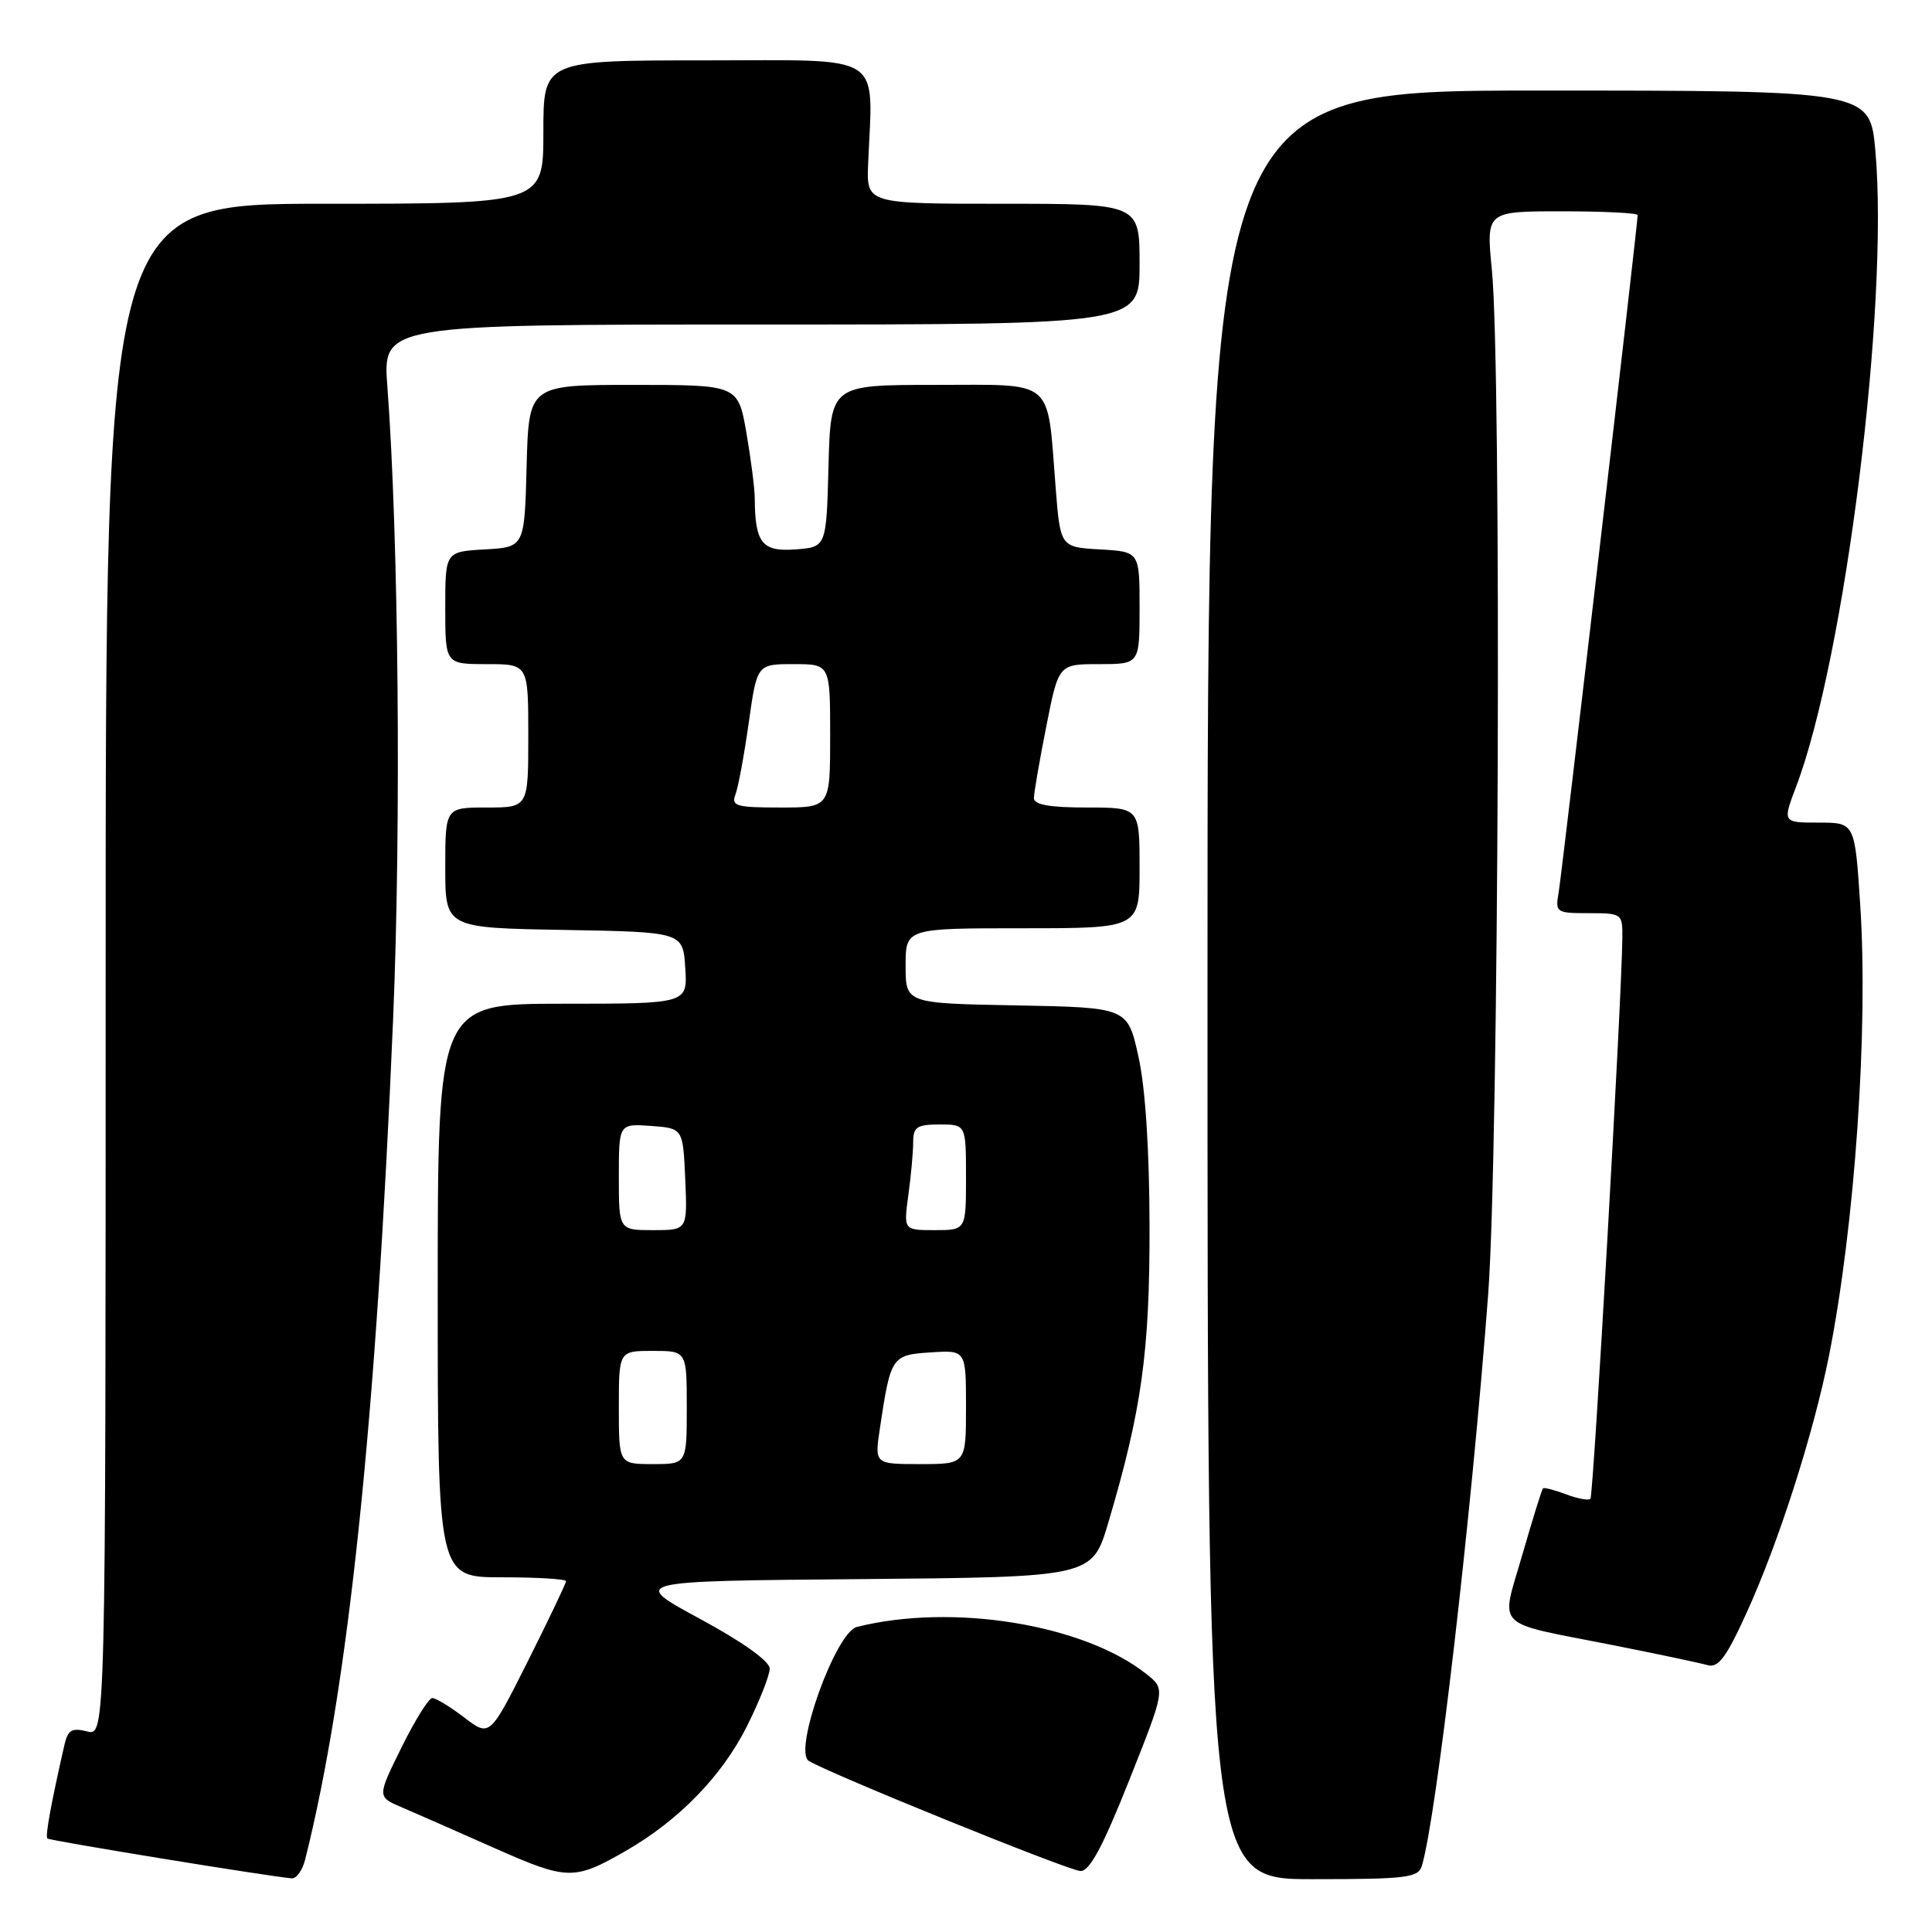 <?xml version="1.0" encoding="UTF-8" standalone="no"?>
<!DOCTYPE svg PUBLIC "-//W3C//DTD SVG 1.1//EN" "http://www.w3.org/Graphics/SVG/1.1/DTD/svg11.dtd" >
<svg xmlns="http://www.w3.org/2000/svg" xmlns:xlink="http://www.w3.org/1999/xlink" version="1.1" viewBox="0 0 256 256">
 <g >
 <path fill="currentColor"
d=" M 40.43 246.42 C 46.16 223.61 49.85 188.30 52.09 135.00 C 53.17 109.33 52.82 71.09 51.33 51.25 C 50.70 43.00 50.70 43.00 100.85 43.00 C 151.00 43.00 151.00 43.00 151.00 35.00 C 151.00 27.00 151.00 27.00 132.91 27.00 C 114.82 27.00 114.82 27.00 115.03 21.75 C 115.65 6.78 117.56 8.00 93.50 8.00 C 72.00 8.00 72.00 8.00 72.00 17.50 C 72.00 27.00 72.00 27.00 43.00 27.00 C 14.00 27.00 14.00 27.00 14.00 128.52 C 14.00 230.04 14.00 230.04 11.54 229.42 C 9.54 228.92 8.99 229.23 8.55 231.15 C 6.77 238.95 5.97 243.31 6.28 243.61 C 6.56 243.89 35.06 248.55 38.64 248.89 C 39.27 248.95 40.07 247.84 40.43 246.42 Z  M 82.94 245.24 C 89.94 241.22 95.69 235.30 98.97 228.74 C 100.64 225.41 102.00 221.96 101.99 221.09 C 101.98 220.12 98.40 217.56 92.74 214.50 C 83.50 209.50 83.50 209.50 114.11 209.24 C 144.72 208.97 144.72 208.97 146.86 201.74 C 151.28 186.84 152.35 179.12 152.32 162.50 C 152.30 152.34 151.77 144.13 150.85 140.00 C 149.41 133.50 149.41 133.50 134.71 133.22 C 120.00 132.95 120.00 132.95 120.00 127.97 C 120.00 123.00 120.00 123.00 135.50 123.00 C 151.00 123.00 151.00 123.00 151.00 115.00 C 151.00 107.00 151.00 107.00 144.00 107.00 C 139.07 107.00 137.00 106.63 137.00 105.75 C 137.00 105.06 137.74 100.79 138.64 96.25 C 140.27 88.00 140.27 88.00 145.64 88.00 C 151.00 88.00 151.00 88.00 151.00 80.55 C 151.00 73.10 151.00 73.10 145.75 72.80 C 140.50 72.50 140.50 72.50 139.87 64.50 C 138.72 49.96 139.95 51.00 123.93 51.00 C 110.07 51.00 110.07 51.00 109.78 61.75 C 109.50 72.50 109.50 72.50 105.38 72.80 C 100.98 73.12 100.05 71.96 100.01 66.08 C 100.01 64.75 99.50 60.81 98.90 57.33 C 97.79 51.00 97.79 51.00 83.93 51.00 C 70.07 51.00 70.07 51.00 69.78 61.75 C 69.50 72.50 69.50 72.50 64.25 72.80 C 59.00 73.10 59.00 73.10 59.00 80.55 C 59.00 88.00 59.00 88.00 64.50 88.00 C 70.00 88.00 70.00 88.00 70.00 97.50 C 70.00 107.00 70.00 107.00 64.50 107.00 C 59.00 107.00 59.00 107.00 59.00 114.97 C 59.00 122.95 59.00 122.95 74.75 123.22 C 90.50 123.50 90.50 123.50 90.80 128.25 C 91.11 133.00 91.11 133.00 74.55 133.00 C 58.00 133.00 58.00 133.00 58.00 171.00 C 58.00 209.00 58.00 209.00 66.50 209.00 C 71.17 209.00 75.00 209.23 75.00 209.52 C 75.00 209.80 72.73 214.56 69.95 220.10 C 64.90 230.16 64.90 230.16 61.52 227.58 C 59.66 226.16 57.75 225.00 57.28 225.00 C 56.81 225.00 54.98 227.95 53.20 231.55 C 49.97 238.09 49.97 238.09 53.24 239.48 C 55.03 240.25 60.55 242.67 65.50 244.87 C 75.20 249.17 76.07 249.19 82.94 245.24 Z  M 188.40 247.25 C 190.33 240.88 194.99 200.73 197.19 171.50 C 198.61 152.67 198.98 48.91 197.68 35.75 C 196.92 28.00 196.92 28.00 206.96 28.00 C 212.48 28.00 217.00 28.22 217.00 28.50 C 217.00 29.72 206.96 115.79 206.53 118.25 C 206.07 120.91 206.19 121.00 210.52 121.00 C 214.91 121.00 215.00 121.06 214.97 124.25 C 214.90 132.30 211.14 198.19 210.74 198.60 C 210.48 198.85 209.03 198.58 207.50 198.00 C 205.97 197.42 204.60 197.07 204.45 197.22 C 204.30 197.37 203.07 201.32 201.72 206.00 C 198.84 215.99 197.68 214.82 213.57 217.96 C 219.58 219.15 225.30 220.36 226.27 220.64 C 227.68 221.04 228.75 219.61 231.42 213.73 C 235.69 204.38 240.33 189.86 242.38 179.50 C 245.79 162.19 247.57 136.42 246.49 119.92 C 245.78 109.00 245.78 109.00 240.99 109.00 C 236.19 109.00 236.19 109.00 237.99 104.25 C 244.48 87.14 250.31 40.44 248.50 20.03 C 247.79 12.00 247.79 12.00 203.90 12.00 C 160.00 12.00 160.00 12.00 160.00 130.50 C 160.00 249.00 160.00 249.00 173.93 249.00 C 186.33 249.00 187.92 248.81 188.40 247.25 Z  M 149.62 235.91 C 154.42 223.83 154.42 223.83 151.96 221.86 C 143.69 215.24 126.25 212.39 113.53 215.58 C 110.73 216.29 105.08 232.02 107.16 233.32 C 109.79 234.97 141.53 247.85 143.16 247.92 C 144.37 247.98 146.11 244.73 149.62 235.91 Z  M 82.00 186.50 C 82.00 179.00 82.00 179.00 86.50 179.00 C 91.00 179.00 91.00 179.00 91.00 186.50 C 91.00 194.00 91.00 194.00 86.50 194.00 C 82.00 194.00 82.00 194.00 82.00 186.50 Z  M 116.59 189.27 C 118.02 179.73 118.15 179.53 123.32 179.20 C 128.00 178.89 128.00 178.89 128.00 186.45 C 128.00 194.00 128.00 194.00 121.94 194.00 C 115.88 194.00 115.88 194.00 116.59 189.27 Z  M 82.00 155.94 C 82.00 148.89 82.00 148.89 86.25 149.19 C 90.50 149.50 90.50 149.50 90.80 156.25 C 91.09 163.00 91.09 163.00 86.55 163.00 C 82.00 163.00 82.00 163.00 82.00 155.94 Z  M 120.36 158.36 C 120.71 155.81 121.00 152.66 121.00 151.36 C 121.00 149.33 121.49 149.00 124.50 149.00 C 128.00 149.00 128.00 149.00 128.00 156.00 C 128.00 163.00 128.00 163.00 123.86 163.00 C 119.73 163.00 119.73 163.00 120.36 158.36 Z  M 97.45 105.27 C 97.82 104.32 98.61 100.04 99.21 95.77 C 100.31 88.00 100.31 88.00 105.16 88.00 C 110.00 88.00 110.00 88.00 110.00 97.50 C 110.00 107.00 110.00 107.00 103.39 107.00 C 97.54 107.00 96.86 106.80 97.45 105.27 Z "/>
</g>
</svg>